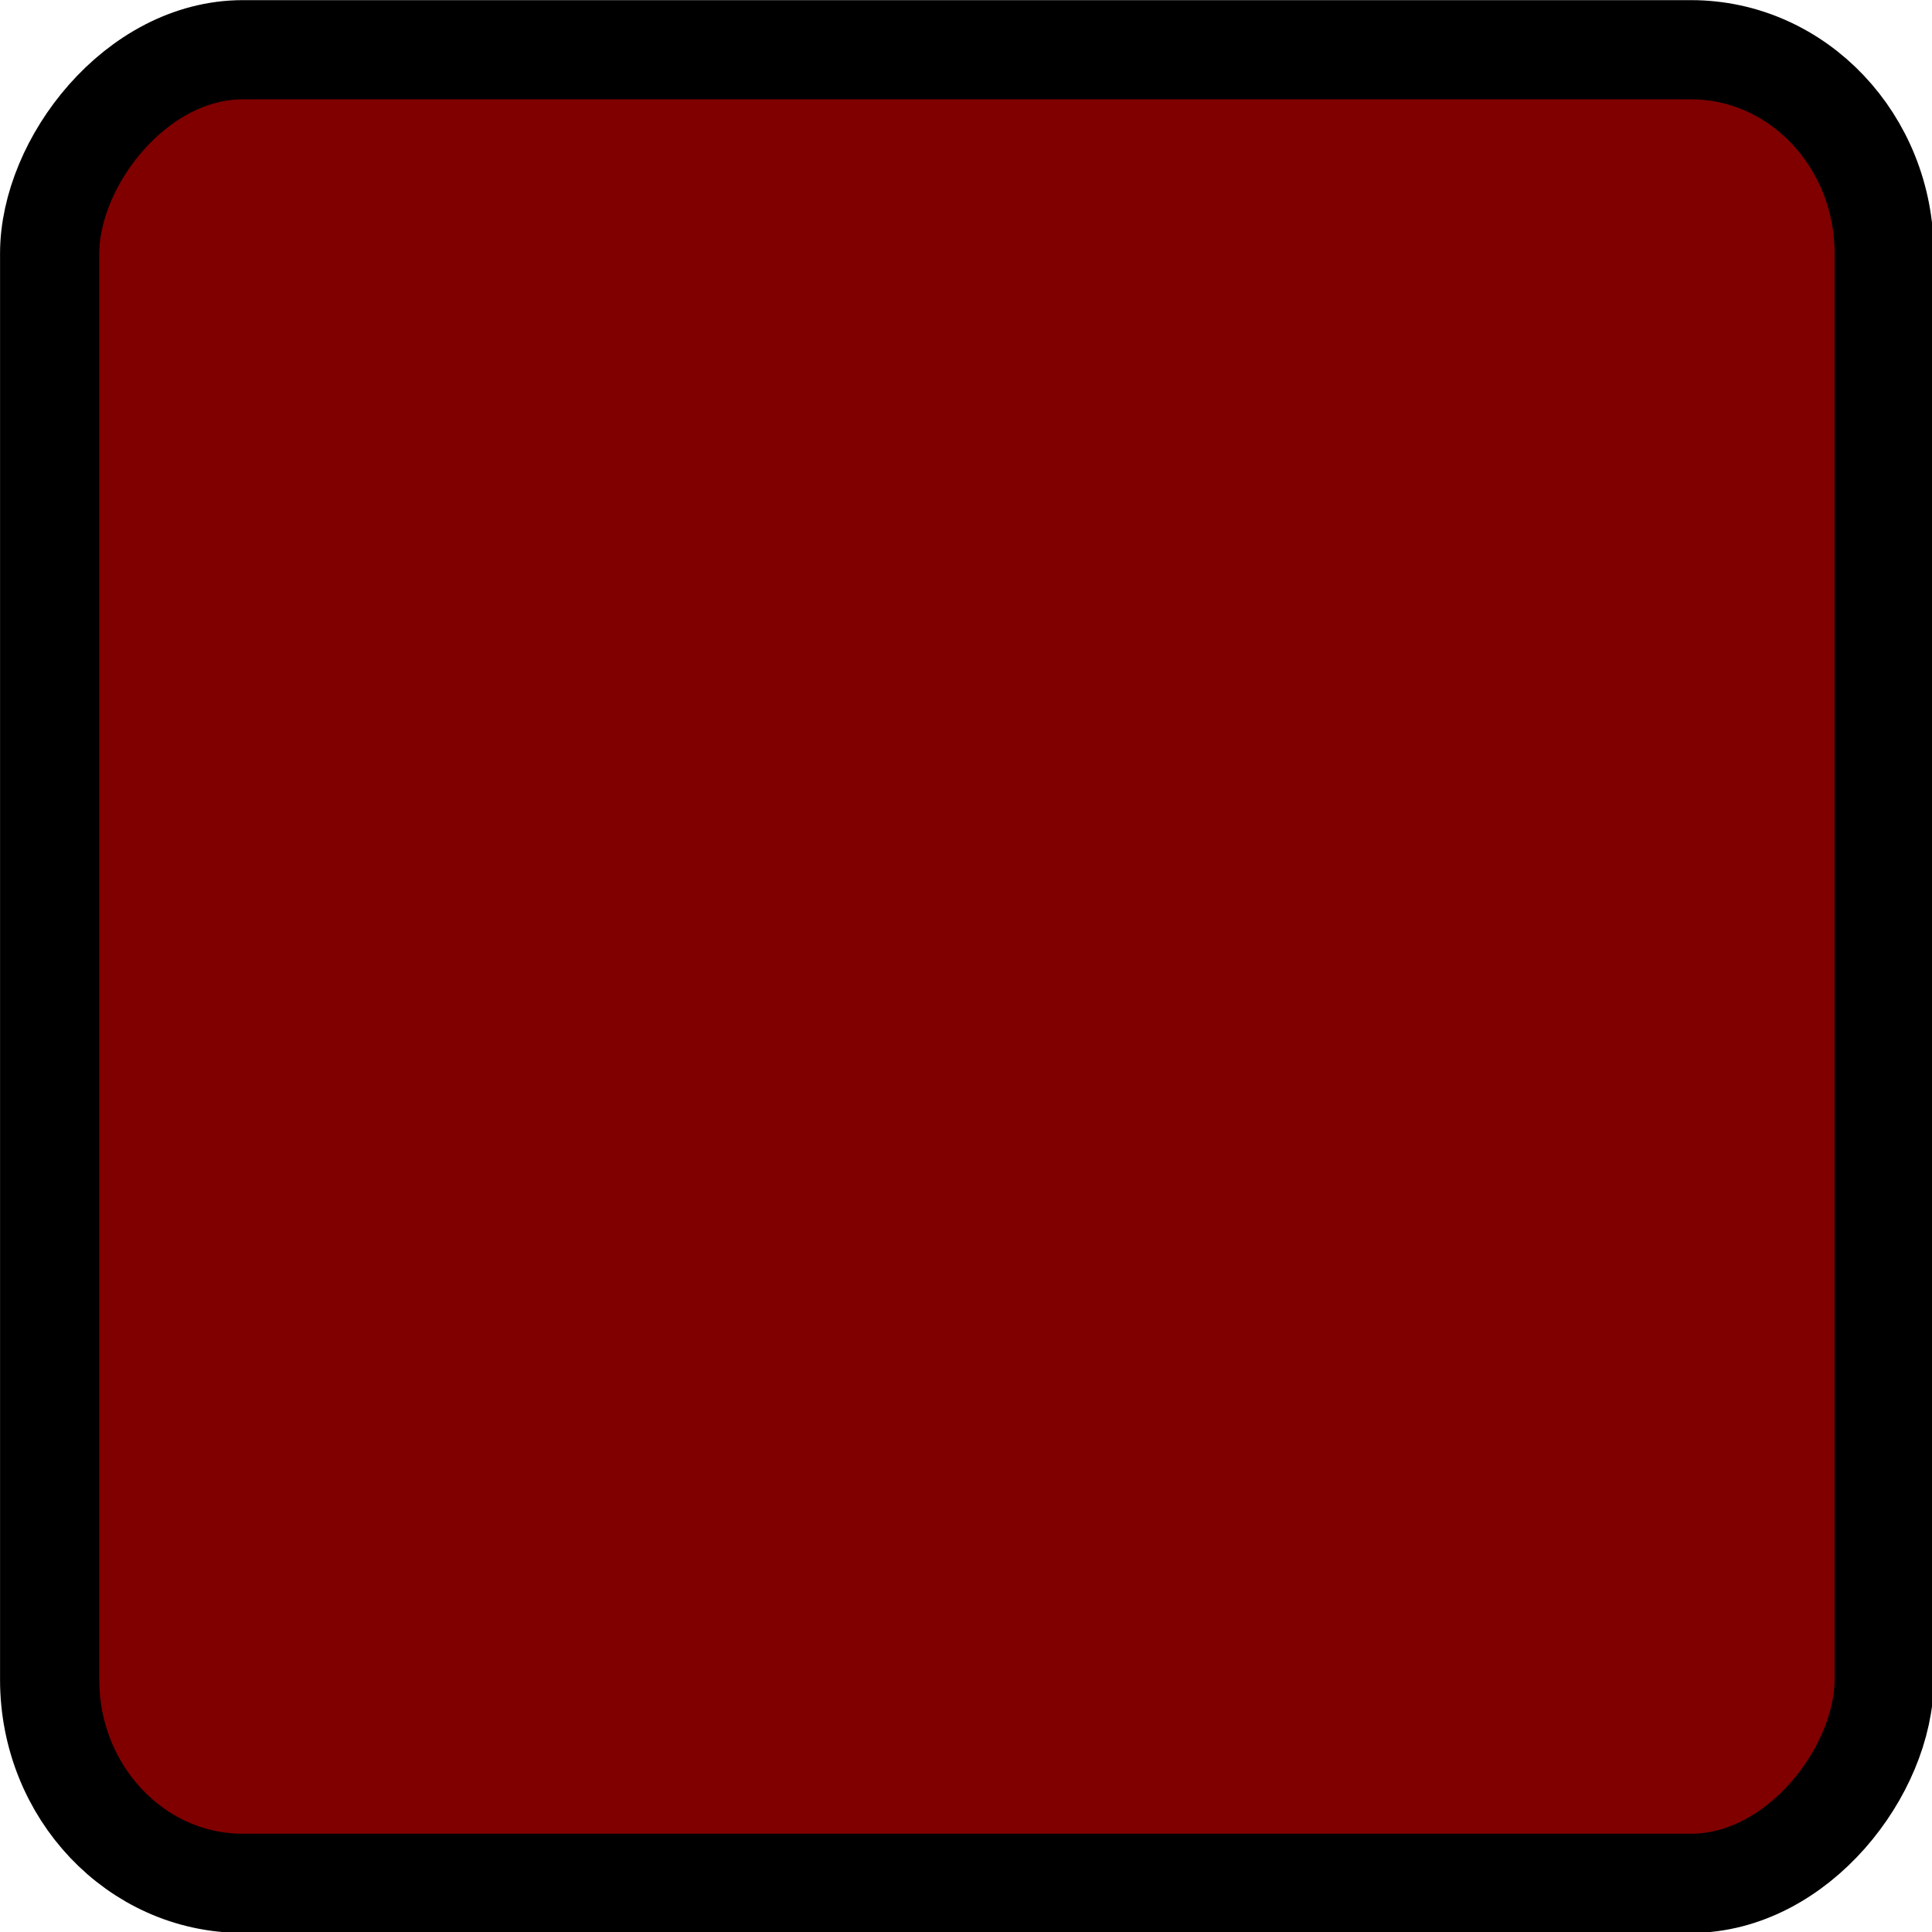 <?xml version="1.0" encoding="UTF-8" standalone="no"?>
<!-- Created with Inkscape (http://www.inkscape.org/) -->

<svg
   xmlns:dc="http://purl.org/dc/elements/1.1/"
   xmlns:cc="http://creativecommons.org/ns#"
   xmlns:rdf="http://www.w3.org/1999/02/22-rdf-syntax-ns#"
   xmlns:svg="http://www.w3.org/2000/svg"
   xmlns="http://www.w3.org/2000/svg"
   xmlns:sodipodi="http://sodipodi.sourceforge.net/DTD/sodipodi-0.dtd"
   xmlns:inkscape="http://www.inkscape.org/namespaces/inkscape"
   width="20"
   height="20"
   id="svg3029"
   version="1.1"
   inkscape:version="0.48.0 r9654"
   sodipodi:docname="b_blue.svg">
  <defs
     id="defs3031" />
  <sodipodi:namedview
     id="base"
     pagecolor="#ffffff"
     bordercolor="#666666"
     borderopacity="1.0"
     inkscape:pageopacity="0.0"
     inkscape:pageshadow="2"
     inkscape:zoom="15.839192"
     inkscape:cx="9.5381941"
     inkscape:cy="12.333513"
     inkscape:document-units="px"
     inkscape:current-layer="layer1"
     showgrid="true"
     showguides="true"
     inkscape:guide-bbox="true"
     inkscape:window-width="1012"
     inkscape:window-height="909"
     inkscape:window-x="500"
     inkscape:window-y="122"
     inkscape:window-maximized="0"
     inkscape:snap-global="false">
    <inkscape:grid
       type="xygrid"
       id="grid3834"
       empspacing="5"
       visible="true"
       enabled="true"
       snapvisiblegridlinesonly="true" />
  </sodipodi:namedview>
  <g
     inkscape:label="Layer 1"
     inkscape:groupmode="layer"
     id="layer1"
     transform="translate(0,-1032.362)">
    <rect
       style="fill:#800000;fill-rule:evenodd;stroke:#000000;stroke-width:1.027px;stroke-linecap:butt;stroke-linejoin:miter;stroke-opacity:1"
       id="rect3838"
       width="18.991"
       height="18.981"
       x="0.514"
       y="-1051.858"
       transform="scale(1,-1)"
       rx="1.999"
       ry="2.109" />
  </g>
</svg>
